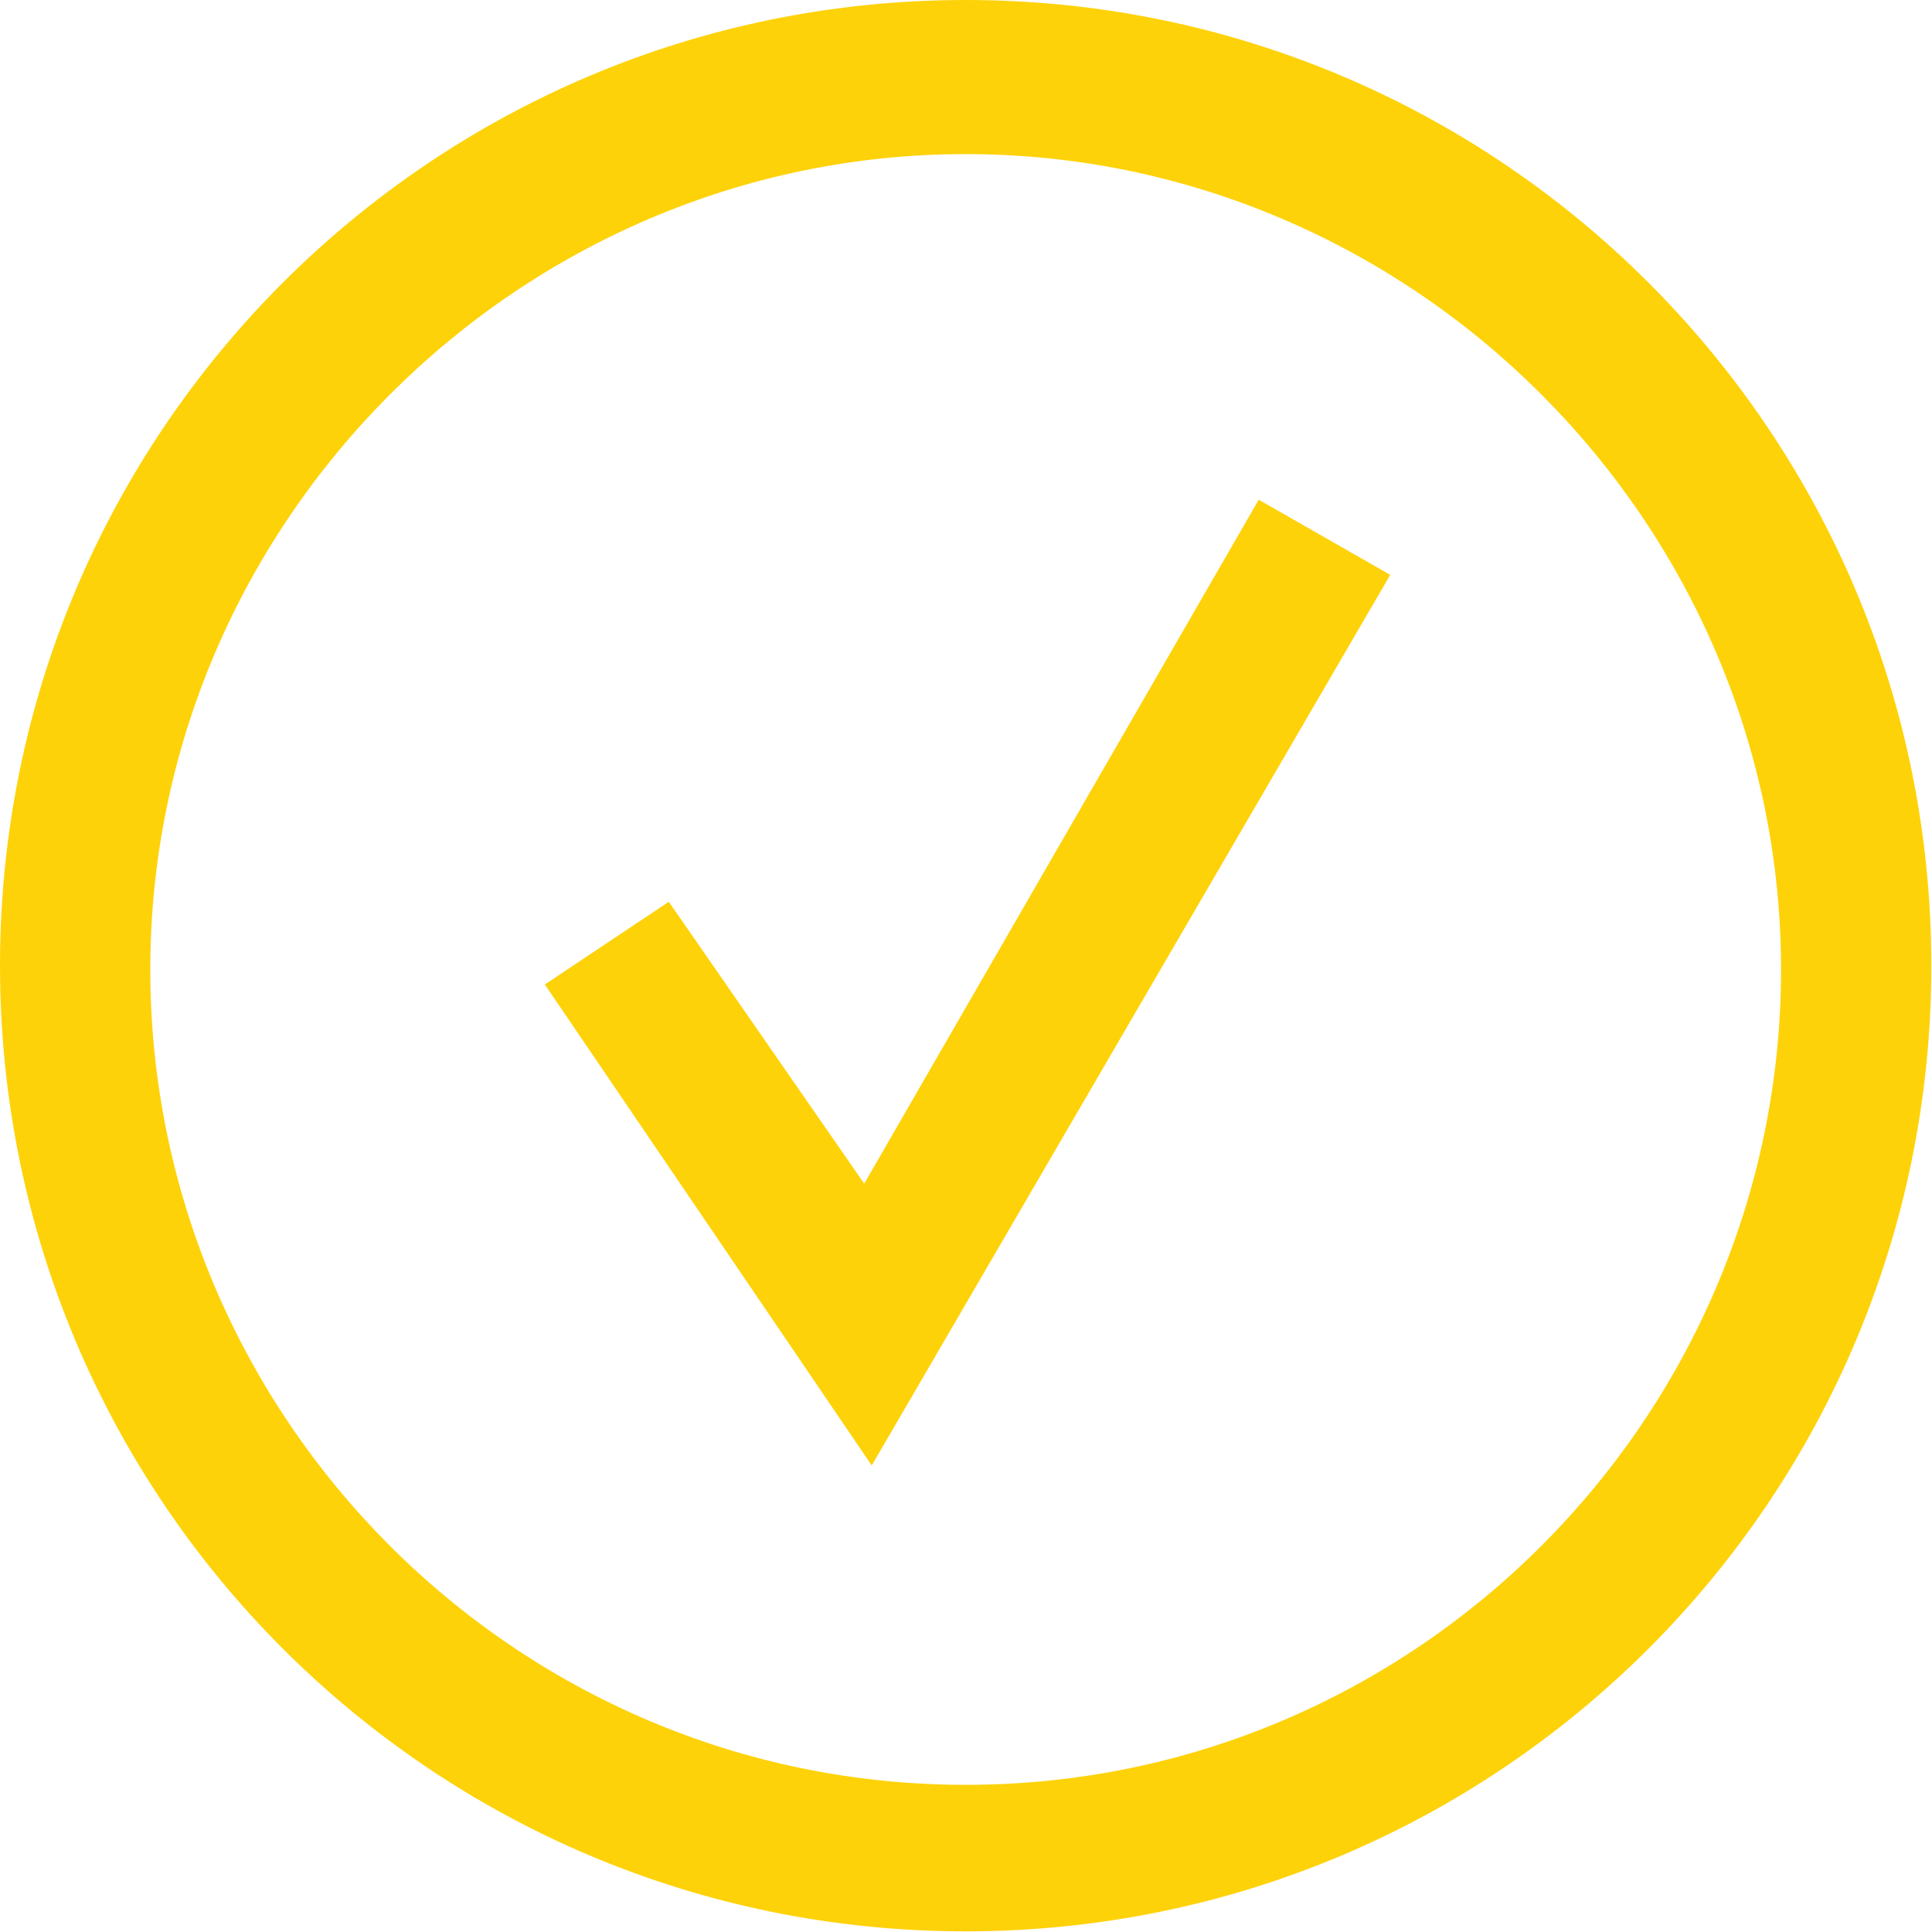 <svg width="29" height="29" viewBox="0 0 29 29" fill="none" xmlns="http://www.w3.org/2000/svg">
<path d="M14.495 0C6.486 0 0 6.486 0 14.495C0 22.504 6.486 28.99 14.495 28.99C22.504 28.99 28.99 22.504 28.99 14.495C28.99 6.486 22.504 0 14.495 0ZM14.495 26.791C7.727 26.791 2.256 21.263 2.256 14.552C2.256 7.84 7.784 2.313 14.495 2.313C21.207 2.313 26.734 7.84 26.734 14.552C26.734 21.263 21.263 26.791 14.495 26.791Z" fill="#FED209"/>
<path d="M12.972 17.767L10.039 13.536L8.178 14.777L13.085 21.997L20.868 8.629L18.894 7.501L12.972 17.767Z" fill="#FED209"/>
</svg>
